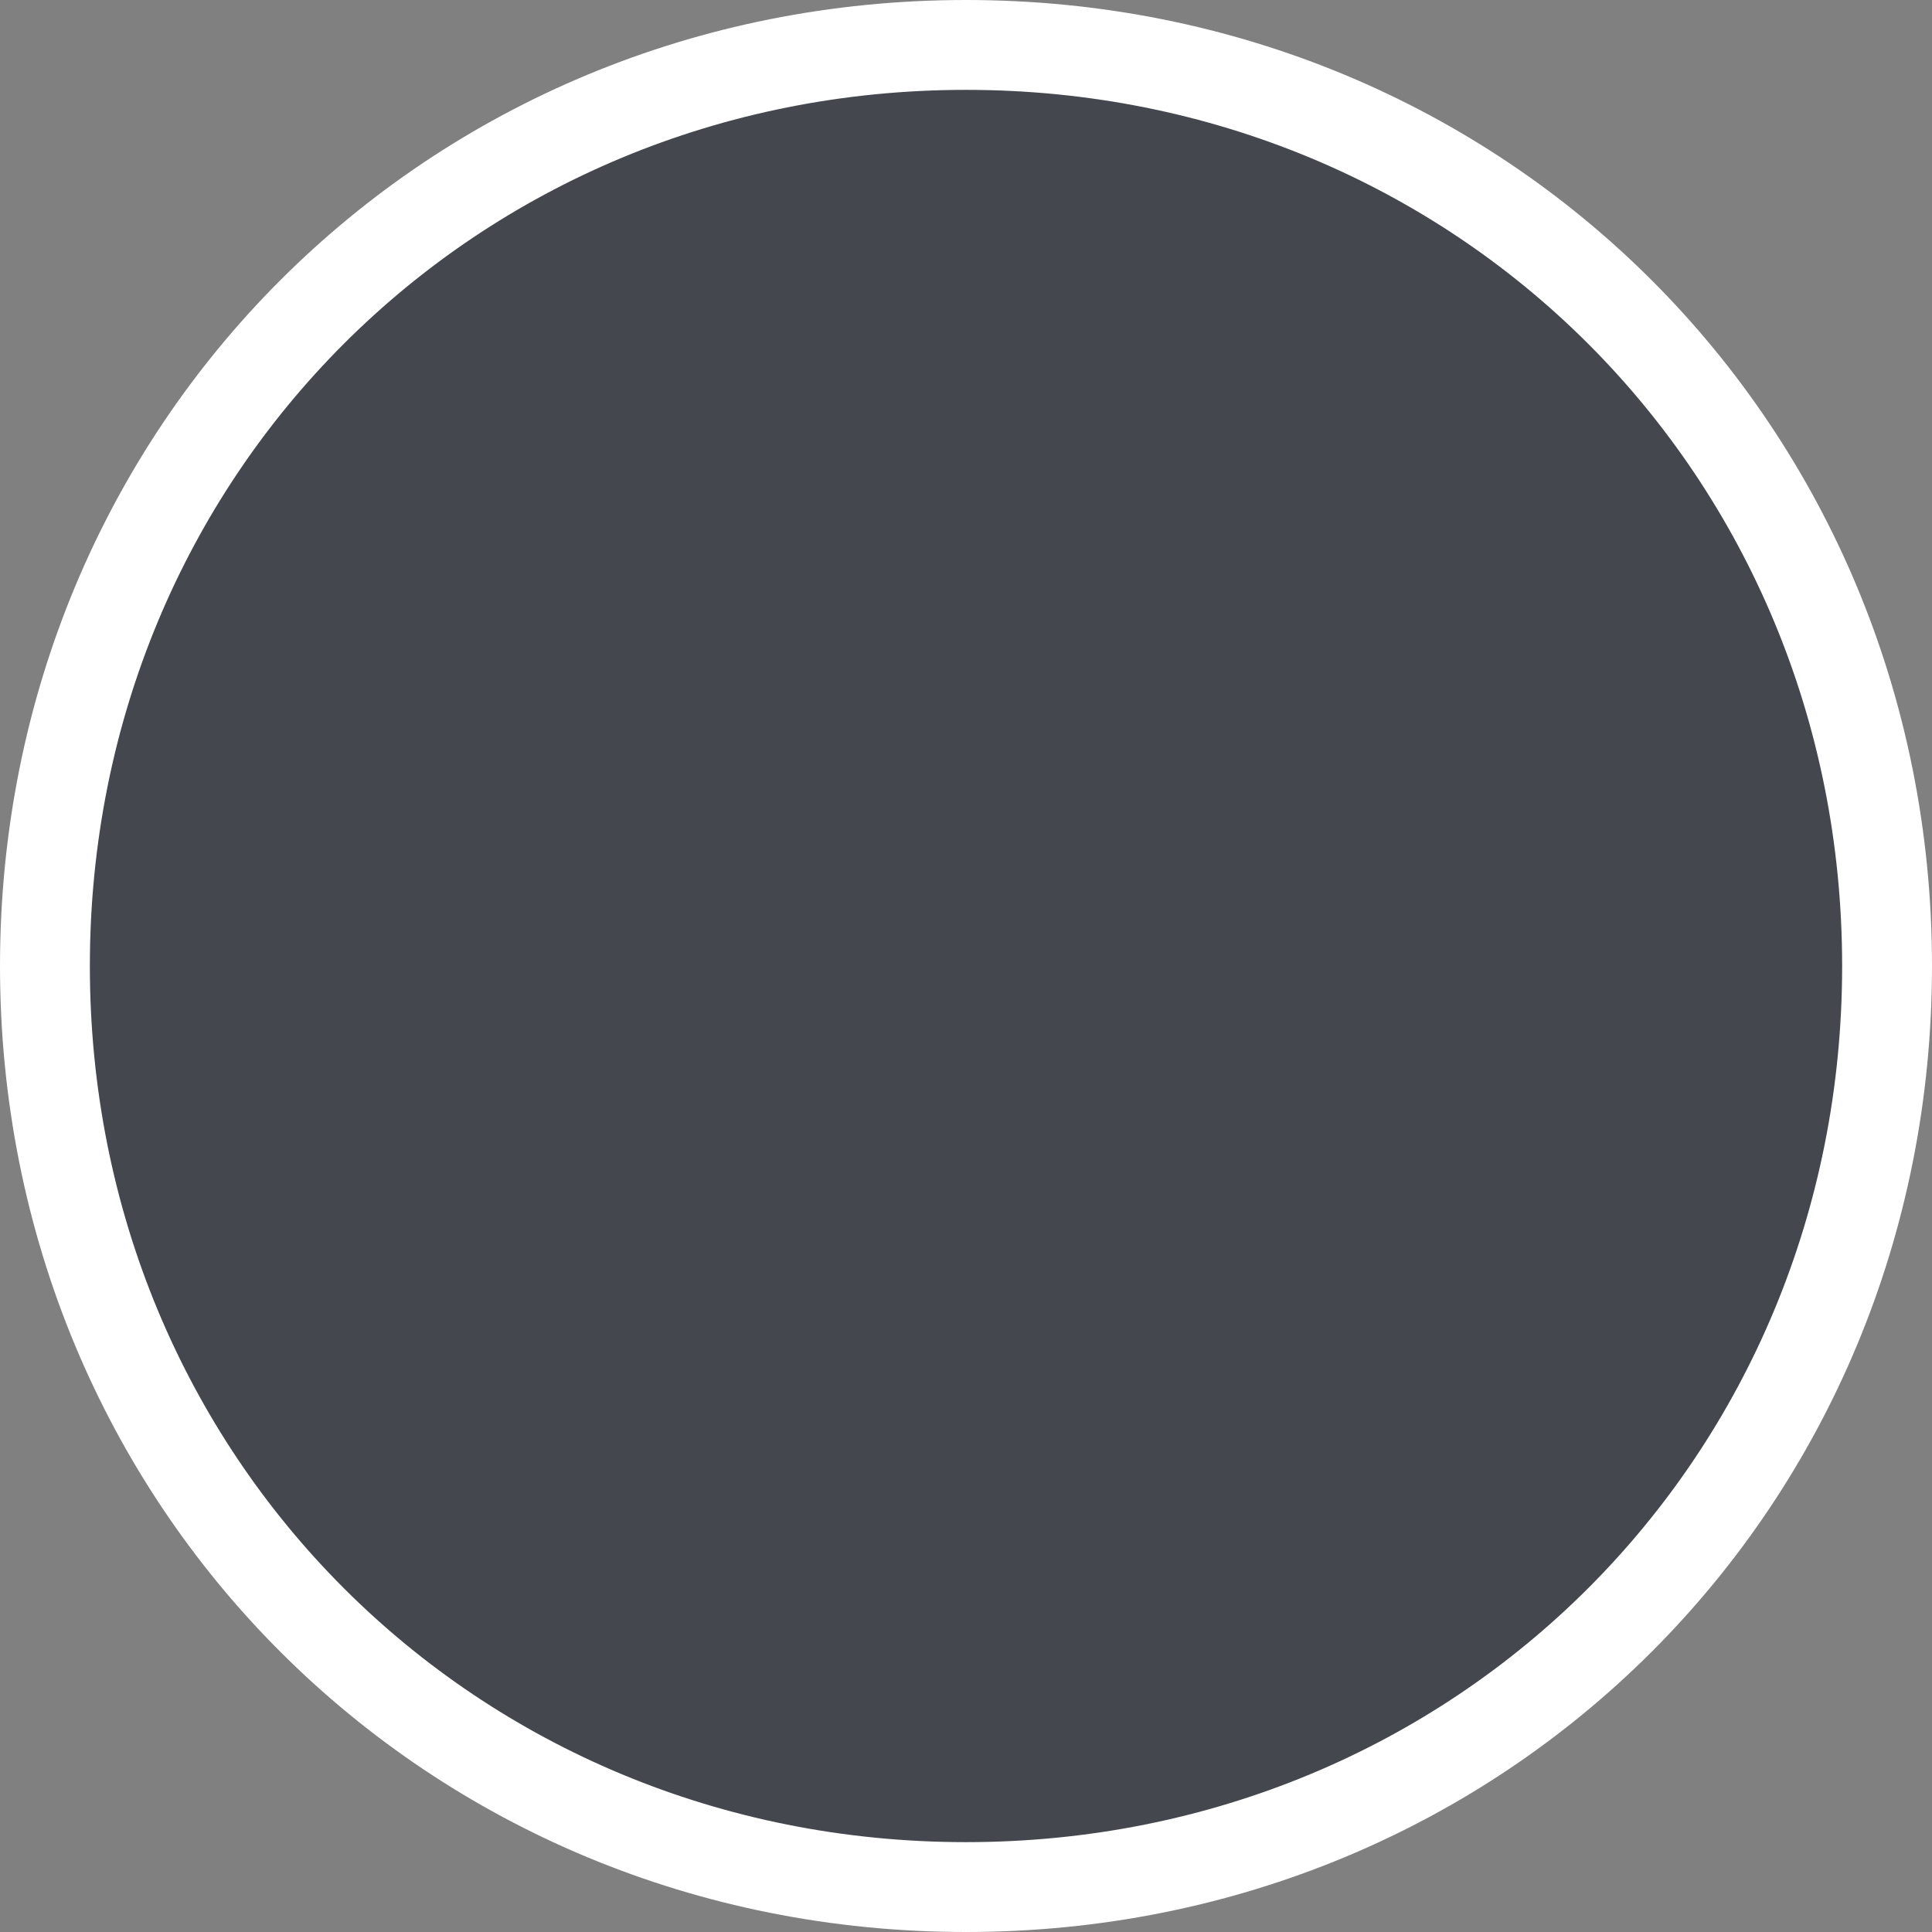 ﻿<?xml version="1.0" encoding="utf-8"?>
<svg version="1.1" xmlns:xlink="http://www.w3.org/1999/xlink" width="43px" height="43px" xmlns="http://www.w3.org/2000/svg">
  <rect width="100%" height="100%" fill="#808080" stroke="none"/>
  <g transform="matrix(1 0 0 1 -3321 -3579 )">
    <path d="M 3342.5 3580  C 3353.98 3580  3363 3589.02  3363 3600.5  C 3363 3611.98  3353.98 3621  3342.5 3621  C 3331.02 3621  3322 3611.98  3322 3600.5  C 3322 3589.02  3331.02 3580  3342.5 3580  Z " fill-rule="nonzero" fill="#44474d" stroke="none" />
    <path d="M 3342.5 3580  C 3353.98 3580  3363 3589.02  3363 3600.5  C 3363 3611.98  3353.98 3621  3342.5 3621  C 3331.02 3621  3322 3611.98  3322 3600.5  C 3322 3589.02  3331.02 3580  3342.5 3580  Z " stroke-width="2" stroke="#ffffff" fill="none" />
  </g>
</svg>